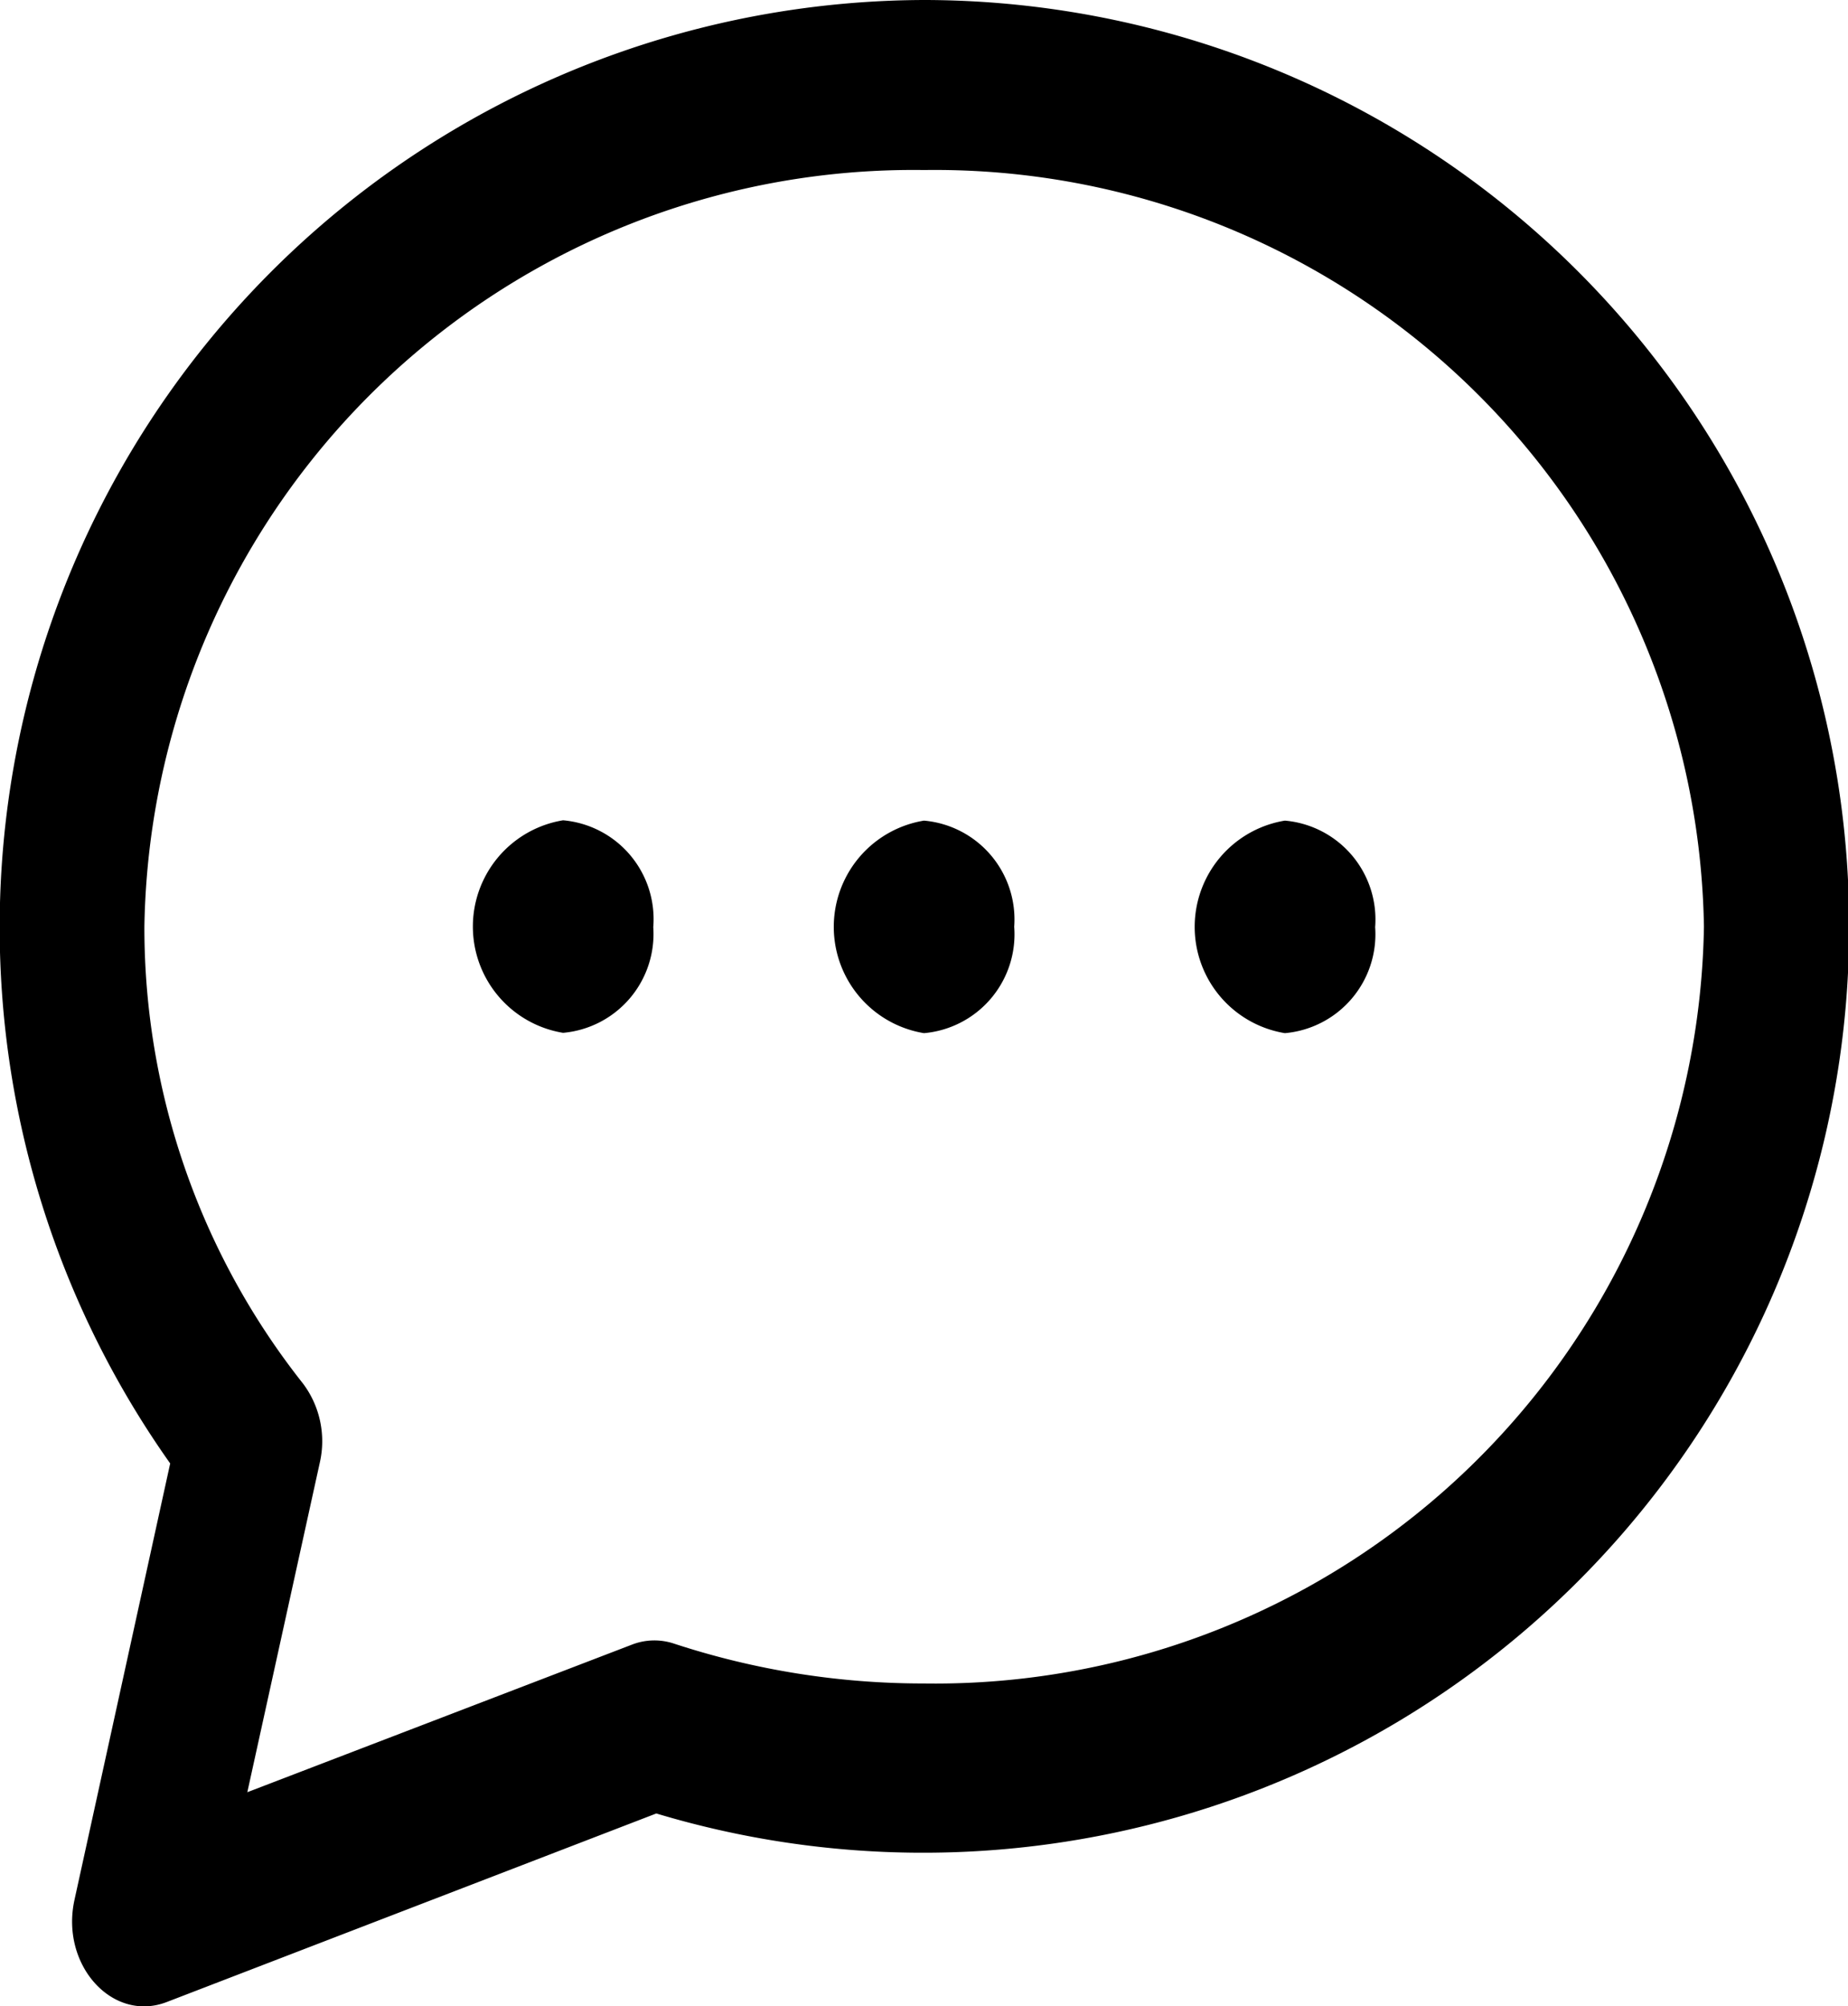<svg xmlns="http://www.w3.org/2000/svg" width="28.439" height="30.867" viewBox="0 0 28.439 30.867">
  <path id="Trazado_783" data-name="Trazado 783" d="M14.219,20a14.269,14.269,0,0,0-11.6,22.515L1.146,49.23c-.219,1,.584,1.892,1.42,1.571L10.1,47.9A14.252,14.252,0,1,0,14.219,20Zm0,25.9a12.291,12.291,0,0,1-3.849-.614.953.953,0,0,0-.644.016L3.806,47.573,4.922,42.5a1.478,1.478,0,0,0-.259-1.214,11.3,11.3,0,0,1-2.441-7.03,11.836,11.836,0,0,1,12-11.64,11.836,11.836,0,0,1,12,11.64A11.836,11.836,0,0,1,14.219,45.9Zm1.389-11.64a1.527,1.527,0,0,1-1.389,1.635,1.657,1.657,0,0,1,0-3.27A1.527,1.527,0,0,1,15.608,34.255Zm5.554,0a1.527,1.527,0,0,1-1.389,1.635,1.657,1.657,0,0,1,0-3.27A1.527,1.527,0,0,1,21.163,34.255Zm-11.109,0A1.527,1.527,0,0,1,8.665,35.89a1.657,1.657,0,0,1,0-3.27A1.527,1.527,0,0,1,10.054,34.255Z" transform="translate(0 -20)" />
</svg>

